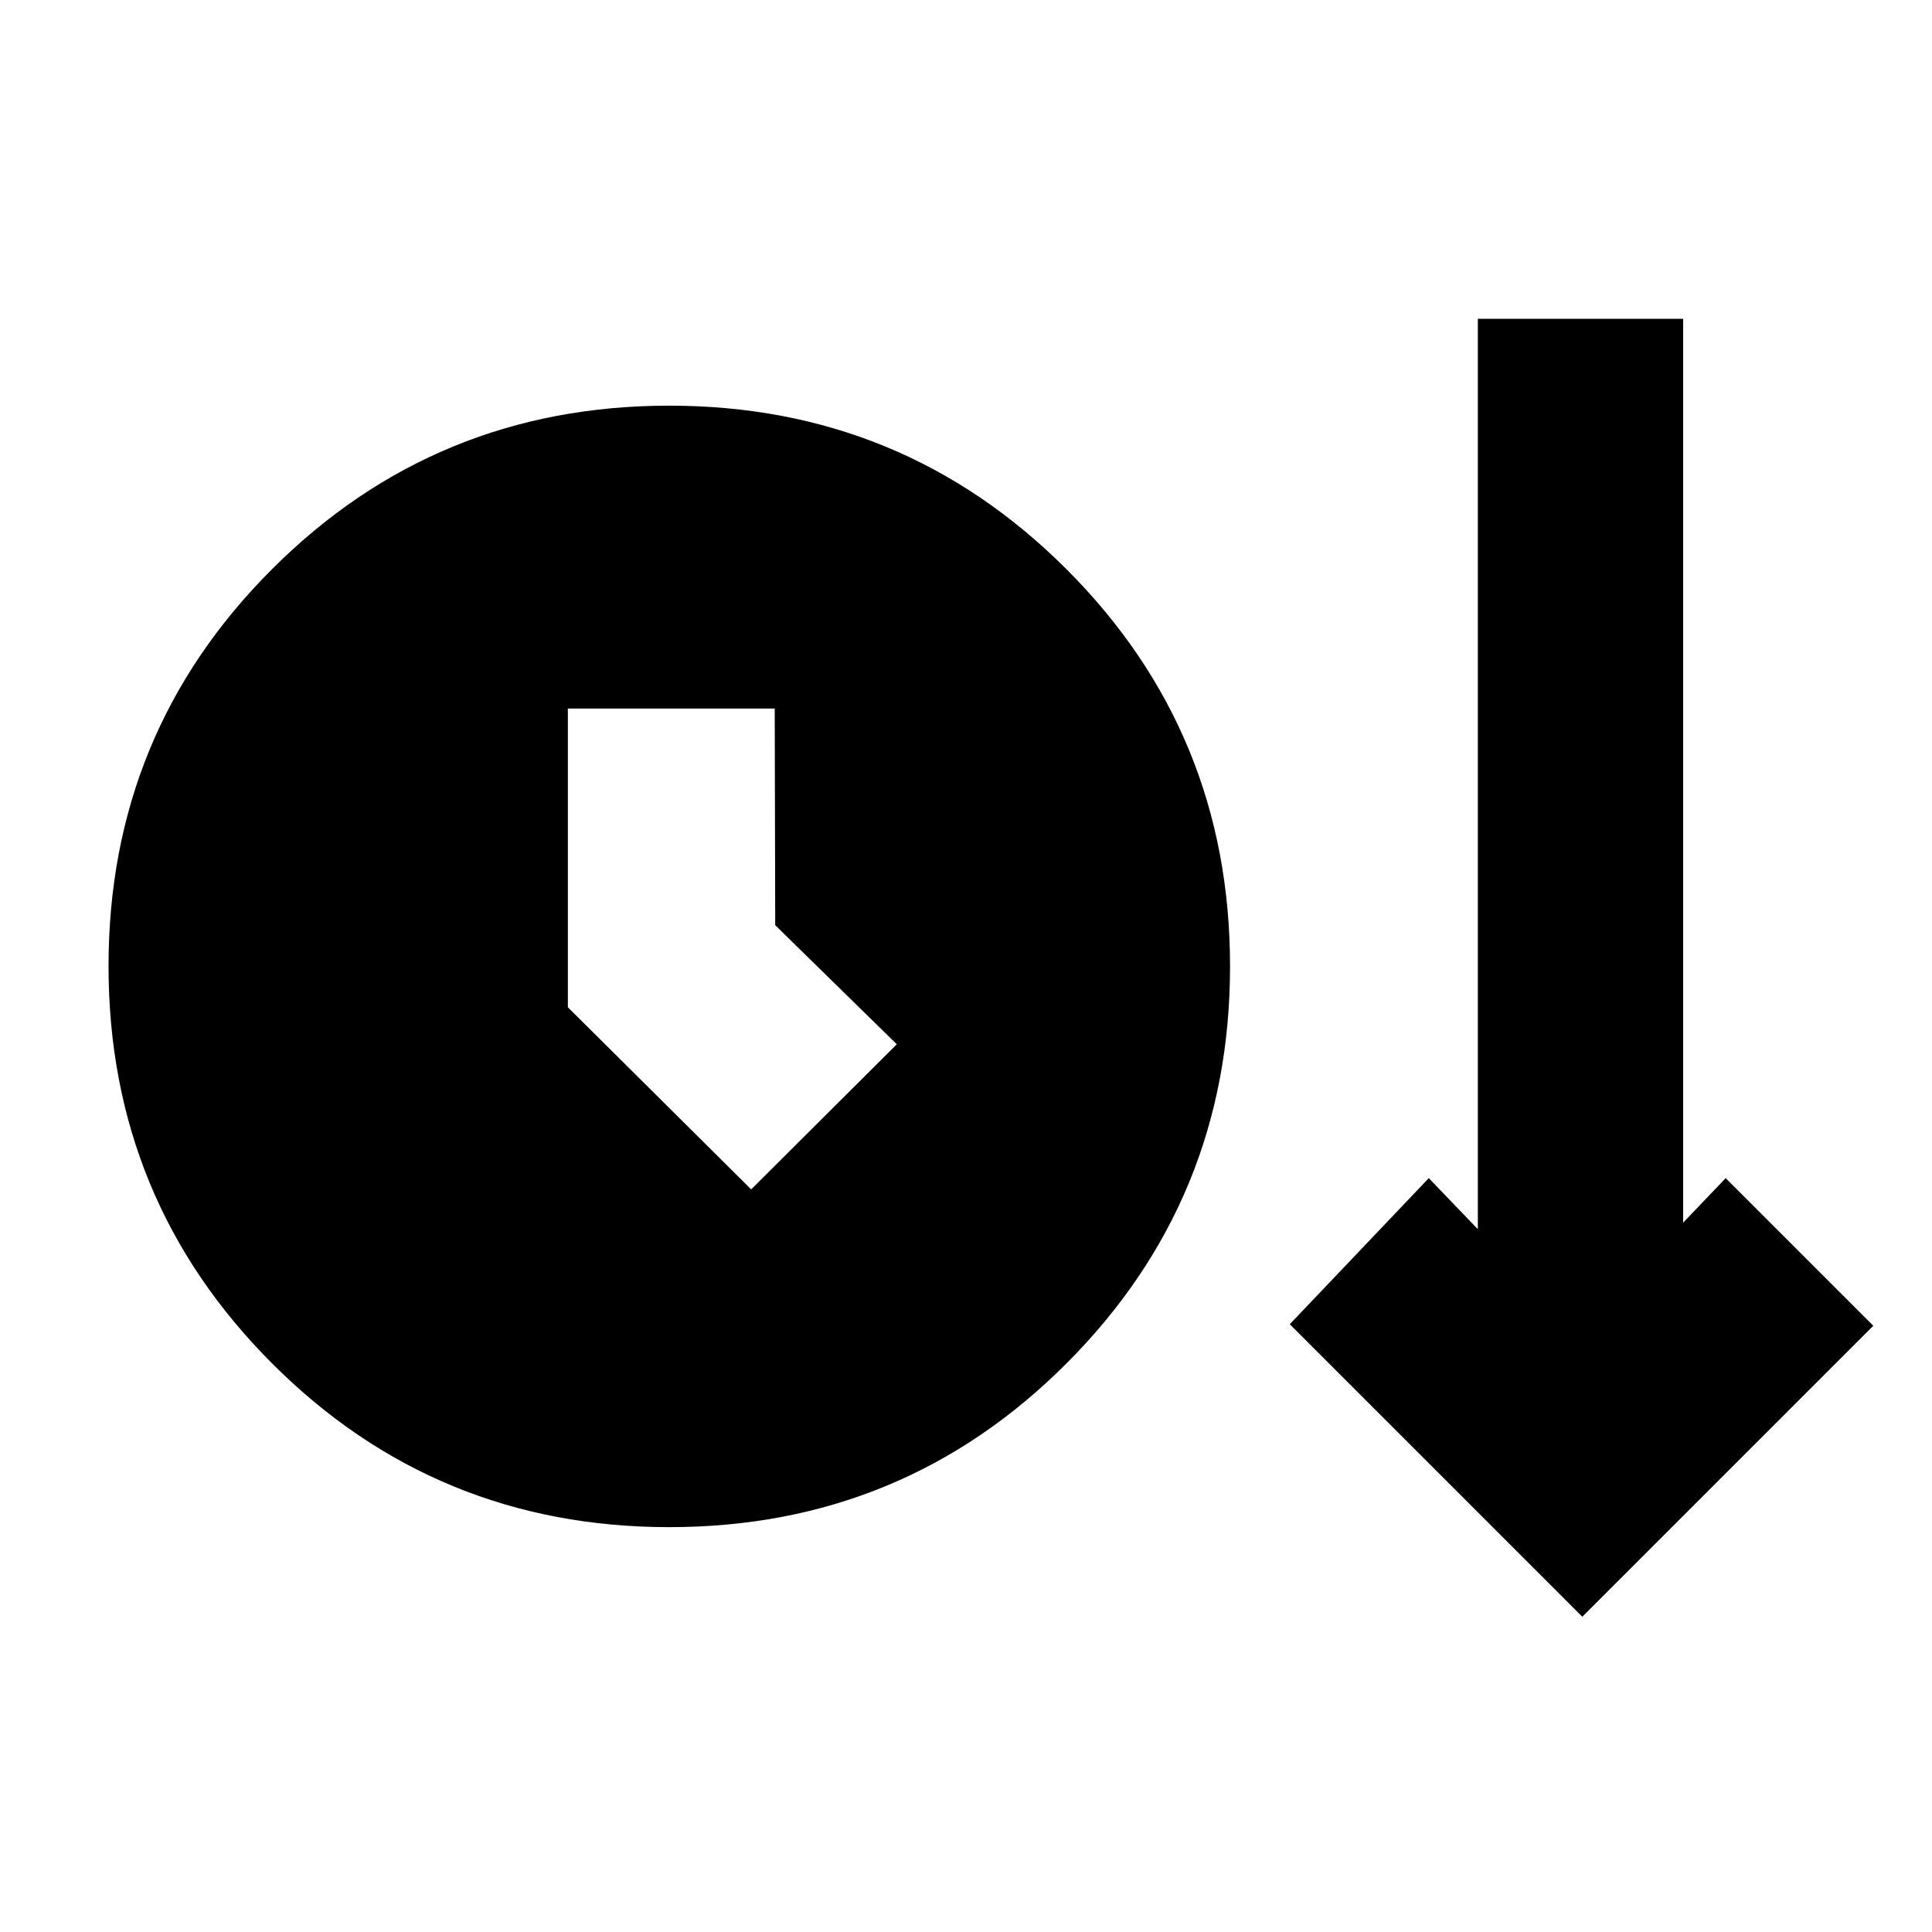 <svg xmlns="http://www.w3.org/2000/svg" height="20" viewBox="0 -960 960 960" width="20"><path d="M332.58-201.17q-116.09 0-197.37-81.35-81.28-81.36-81.28-197.42 0-116.06 81.27-197.28 81.26-81.21 197.35-81.21 116.09 0 197.37 81.26Q611.2-595.9 611.2-479.8q0 115.93-81.27 197.28-81.26 81.35-197.35 81.35Zm453.66 44.52L640.89-302l69.07-72.59 24.37 25.37v-452.37h102.02v449.13l21.13-22.13 73.35 73.35-144.59 144.59ZM373.26-369l72.35-72.11-60.41-59.17-.24-107.65H282.17v148.44L373.26-369Z"/></svg>